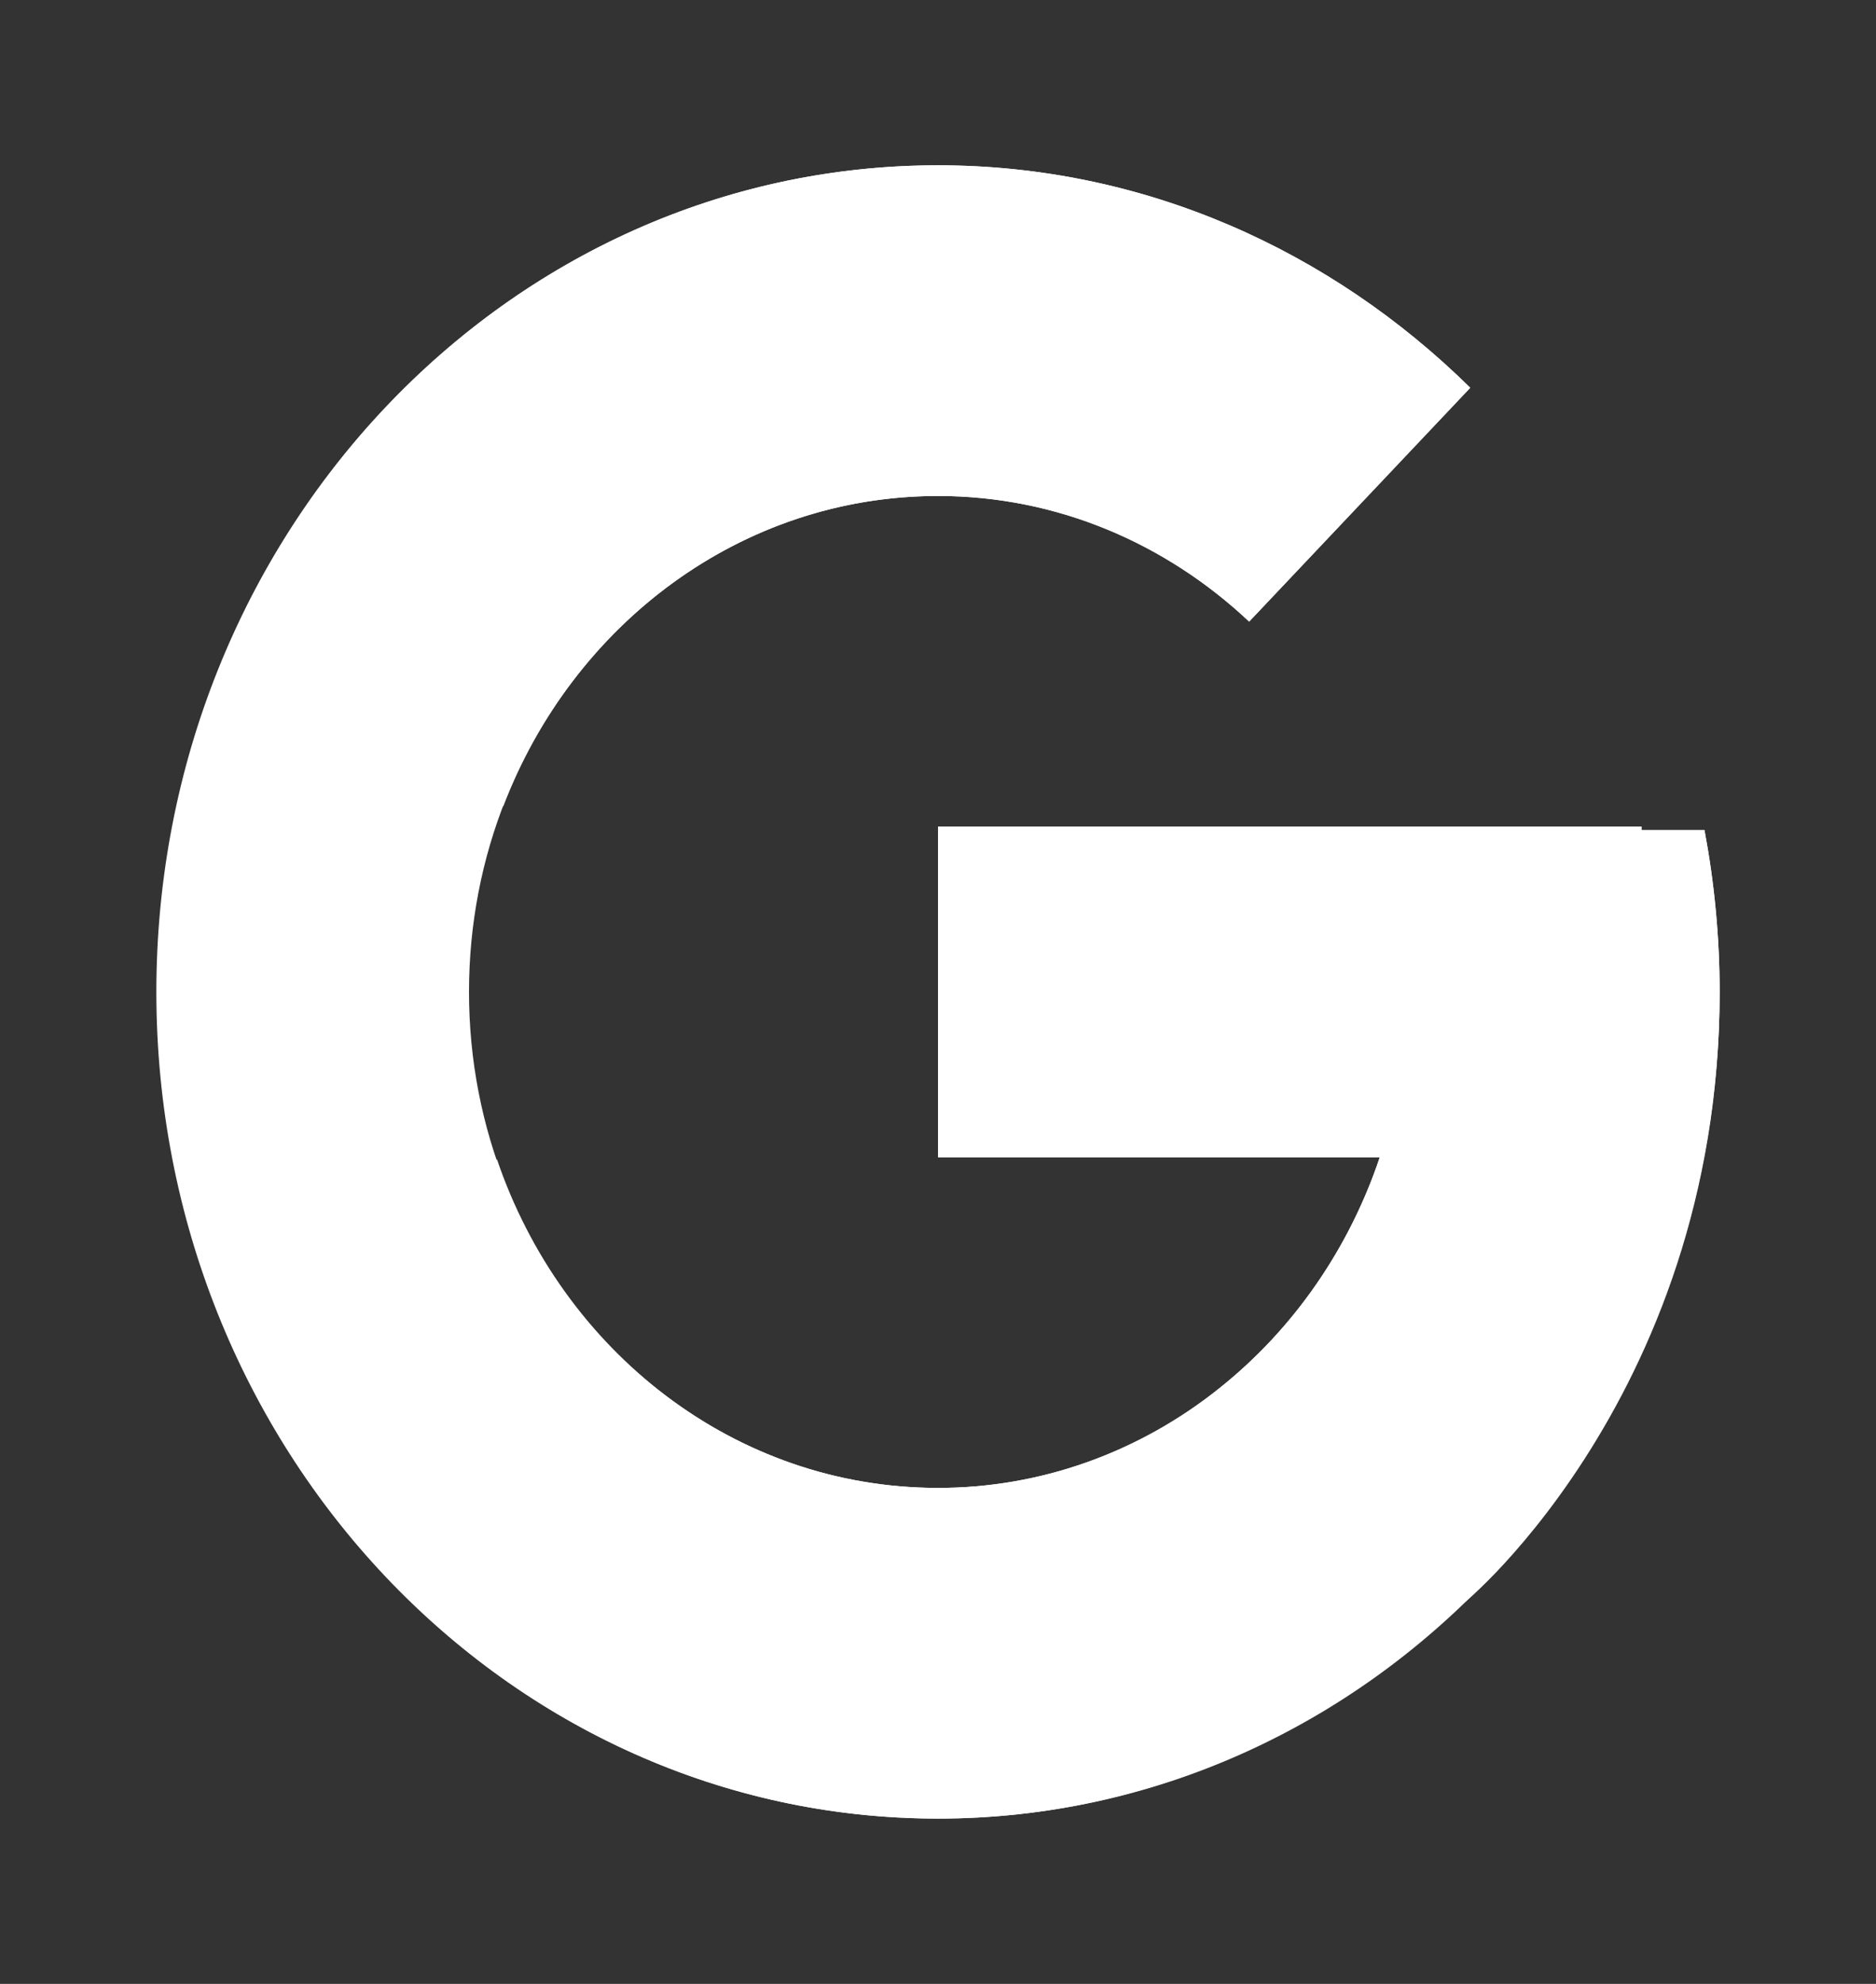 <svg width="35" height="37" viewBox="0 0 35 37" fill="none" xmlns="http://www.w3.org/2000/svg">
<rect x="0" y="0" width="35" height="37" fill="#333333" stroke="none"/>
<path d="M31.8 15.481H30.625V15.417H17.5V21.583H25.742C24.54 25.173 21.308 27.75 17.5 27.75C12.668 27.75 8.75 23.608 8.75 18.5C8.75 13.392 12.668 9.25 17.5 9.25C19.731 9.25 21.76 10.14 23.305 11.593L27.43 7.232C24.825 4.666 21.341 3.083 17.5 3.083C9.446 3.083 2.917 9.986 2.917 18.5C2.917 27.014 9.446 33.917 17.5 33.917C25.554 33.917 32.083 27.014 32.083 18.5C32.083 17.466 31.983 16.457 31.8 15.481Z" fill="white"/>
<path d="M4.598 11.324L9.389 15.039C10.686 11.646 13.826 9.25 17.5 9.25C19.73 9.25 21.76 10.14 23.305 11.593L27.43 7.232C24.825 4.666 21.341 3.083 17.5 3.083C11.899 3.083 7.041 6.426 4.598 11.324Z" fill="white"/>
<path d="M17.5 33.917C21.267 33.917 24.689 32.393 27.277 29.915L22.764 25.877C21.25 27.094 19.401 27.752 17.5 27.75C13.707 27.75 10.486 25.193 9.273 21.625L4.517 25.498C6.931 30.491 11.832 33.917 17.5 33.917Z" fill="white"/>
<path d="M31.8 15.481H30.625V15.417H17.5V21.583H25.742C25.167 23.292 24.131 24.785 22.762 25.878L22.764 25.876L27.277 29.914C26.958 30.221 32.083 26.208 32.083 18.5C32.083 17.466 31.983 16.457 31.8 15.481Z" fill="white"/>
</svg>
